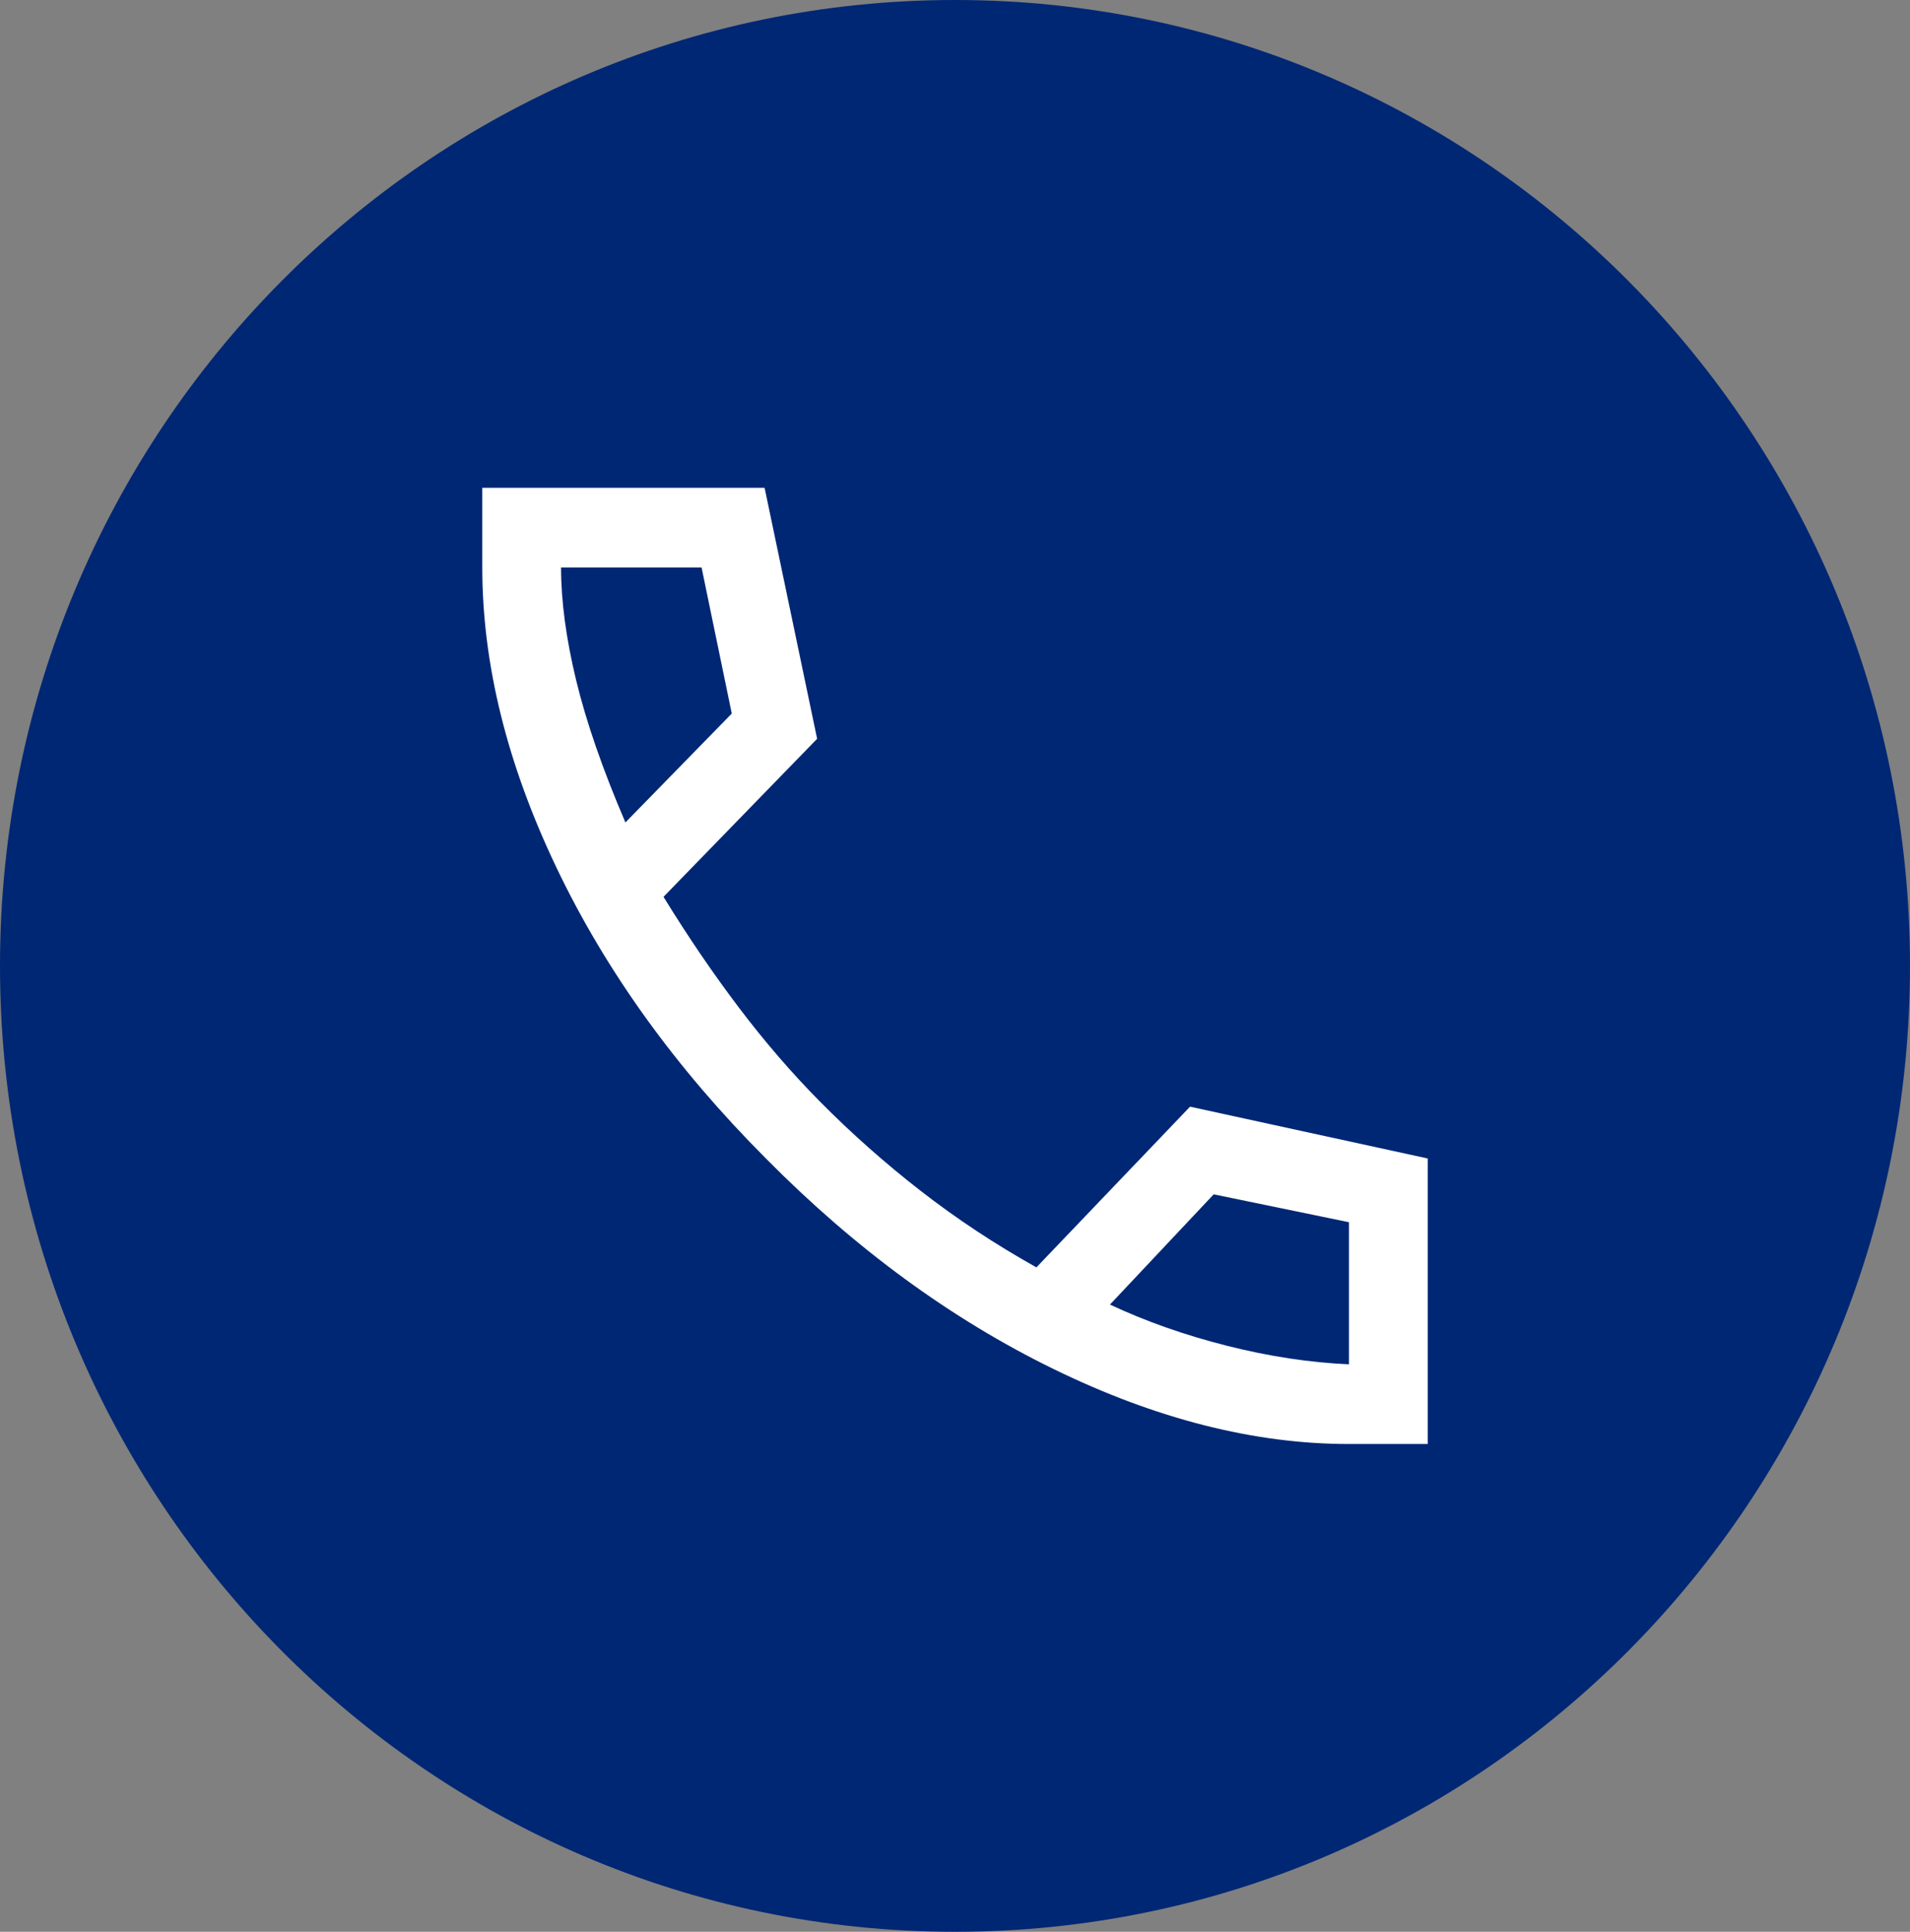 <svg width="87" height="88" viewBox="0 0 87 88" fill="none" xmlns="http://www.w3.org/2000/svg">
<rect x="0" y="0" width="87" height="88" fill="#808080" stroke="none"/>
<path d="M87 44C87 68.3 67.524 88 43.5 88C19.476 88 0 68.3 0 44C0 19.7 19.476 0 43.5 0C67.524 0 87 19.7 87 44Z" fill="#002774"/>
<path d="M61.444 65.78C57.137 65.78 52.651 64.641 47.986 62.362C43.321 60.083 38.954 56.886 34.887 52.773C30.78 48.658 27.6 44.242 25.347 39.523C23.094 34.804 21.968 30.246 21.968 25.85V22.22H34.827L37.22 33.654L30.222 40.854C31.338 42.669 32.485 44.353 33.661 45.906C34.837 47.459 36.063 48.88 37.339 50.171C38.775 51.623 40.31 52.984 41.945 54.255C43.58 55.525 45.334 56.685 47.208 57.733L54.206 50.413L65.032 52.773V65.78H61.444ZM28.487 37.466L33.332 32.505L31.956 25.85H25.556C25.556 27.383 25.786 29.097 26.244 30.992C26.703 32.888 27.45 35.046 28.487 37.466ZM50.558 59.428C52.193 60.194 53.967 60.819 55.881 61.303C57.795 61.787 59.649 62.069 61.444 62.15V55.676L55.283 54.406L50.558 59.428Z" fill="white"/>
</svg>
